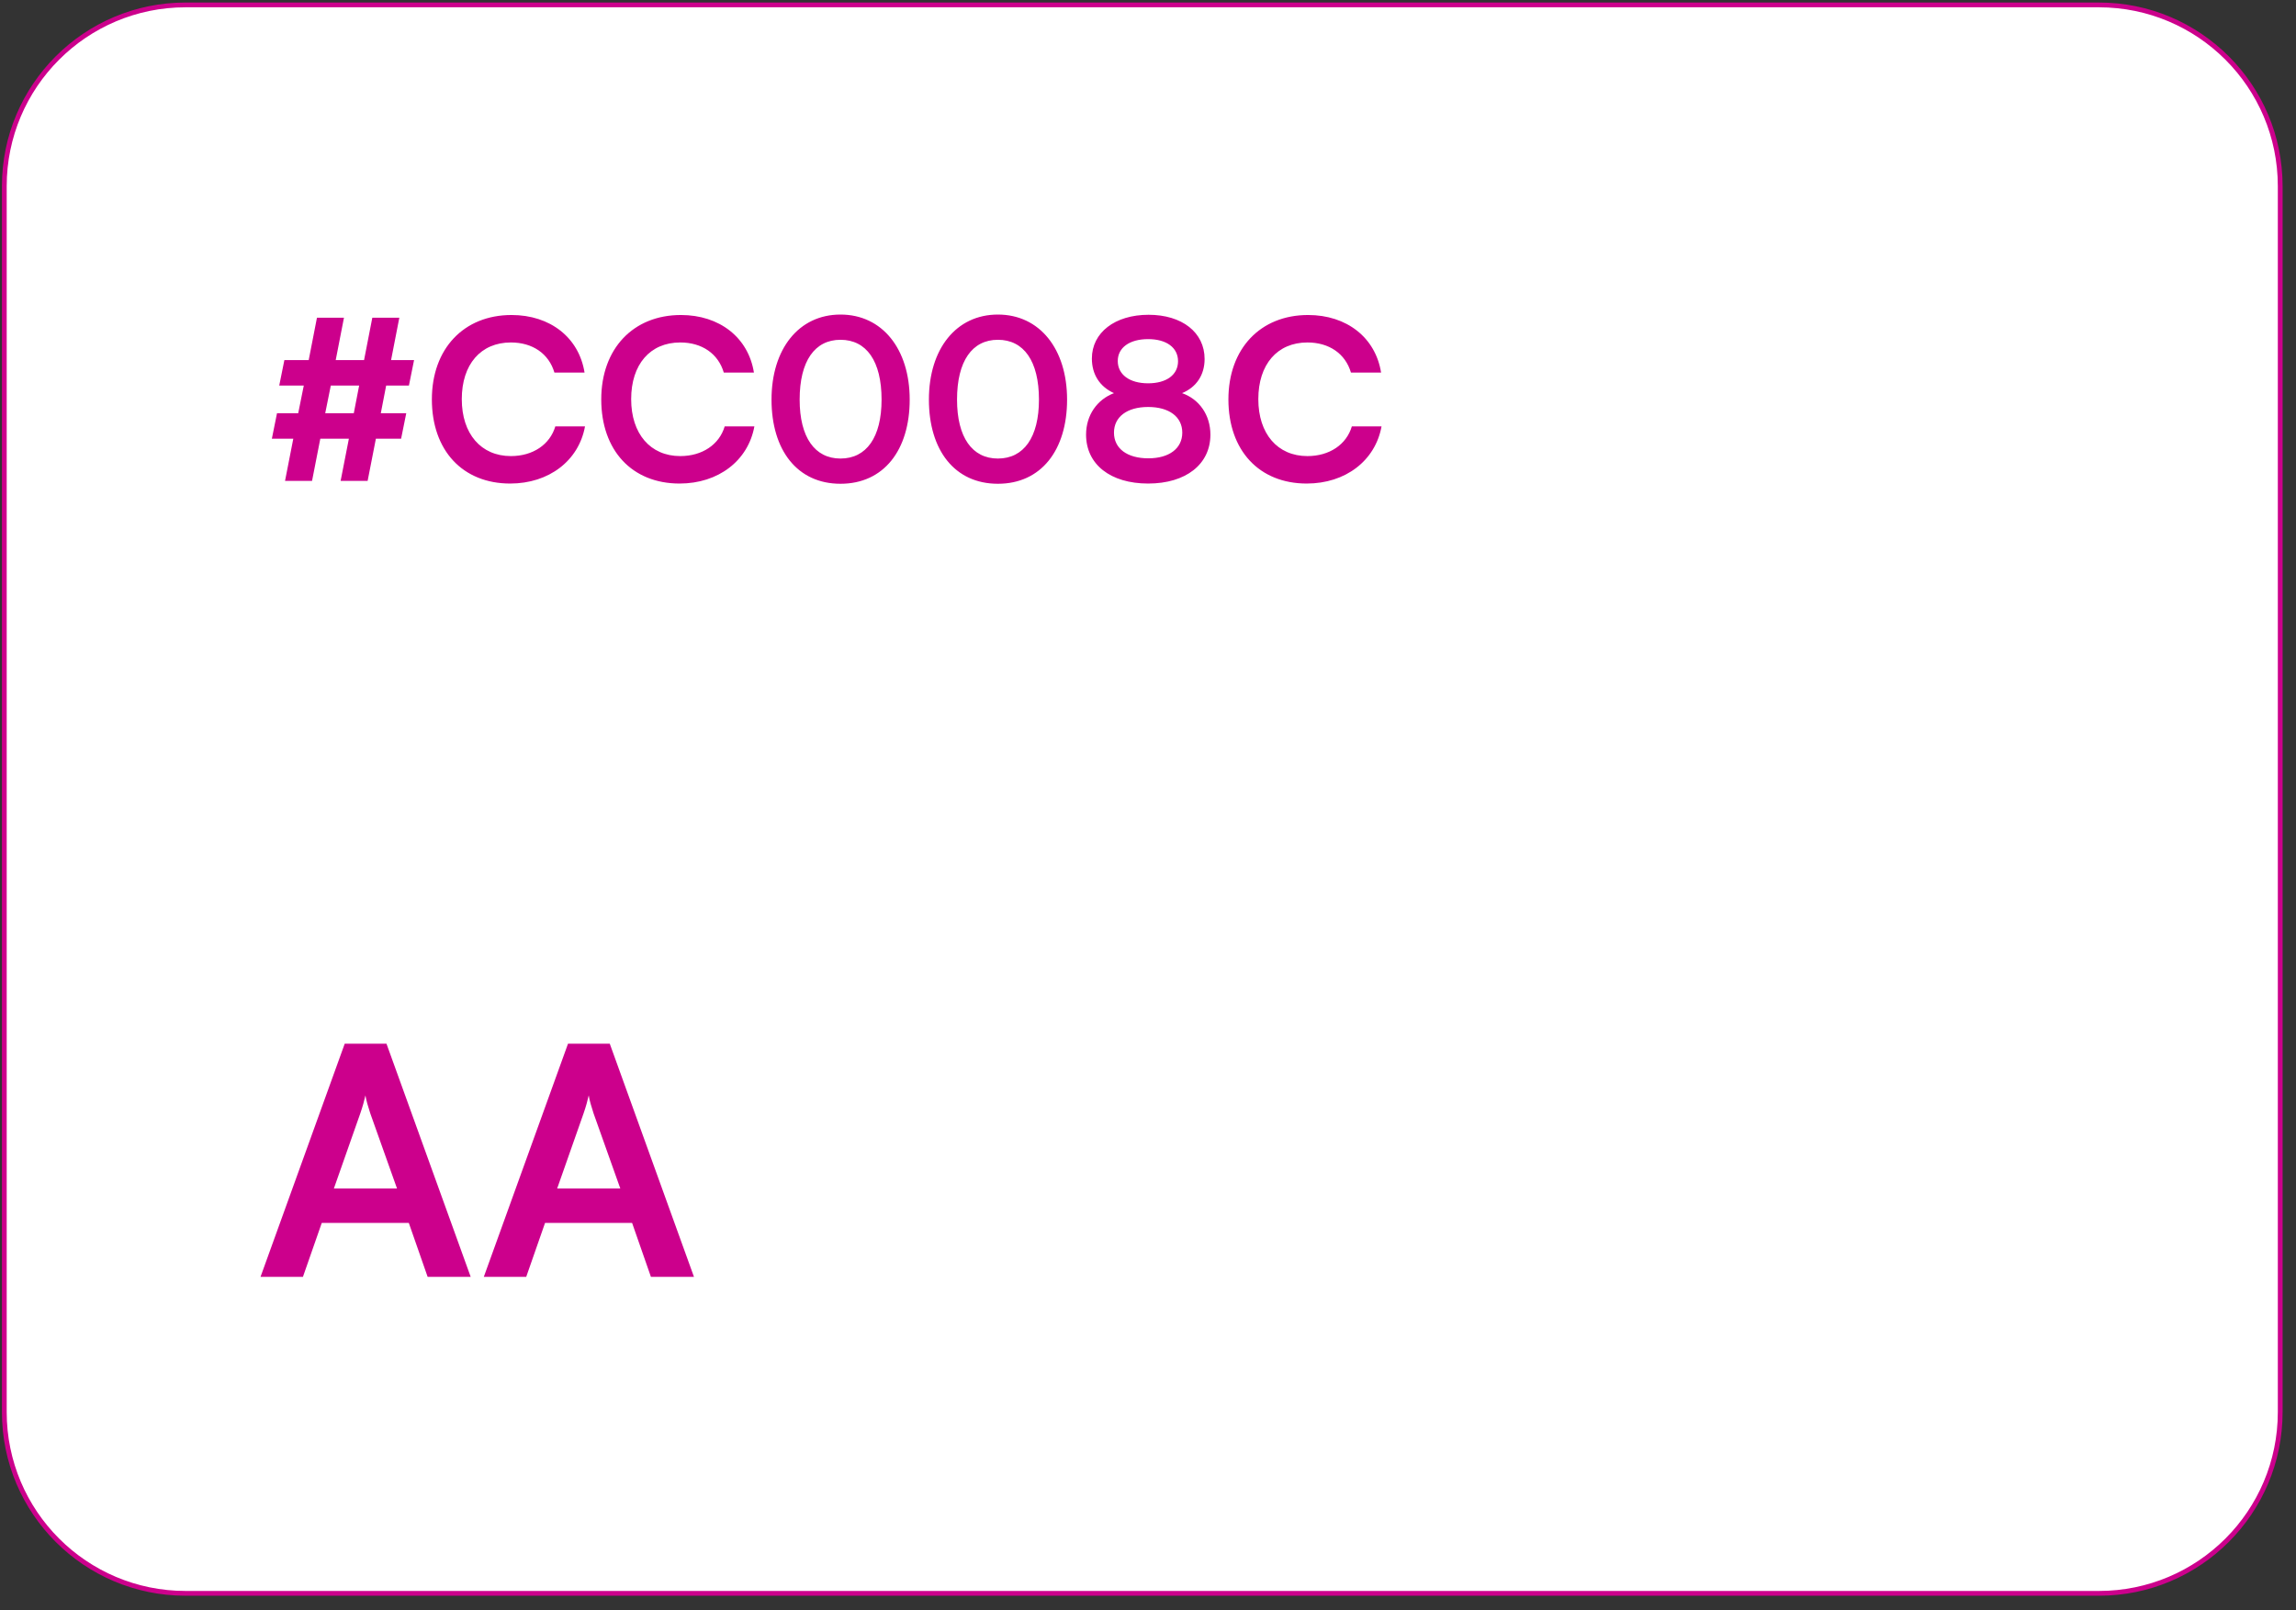 <svg width="144" height="101" viewBox="0 0 144 101" fill="none" xmlns="http://www.w3.org/2000/svg">
<rect x="0" y="0" width="144" height="101" fill="#333333" stroke="none"/>
<path d="M11.64 0.308H131.64C137.919 0.308 143.01 5.399 143.01 11.678V88.558C143.01 94.838 137.919 99.928 131.64 99.928H11.64C5.361 99.928 0.27 94.838 0.27 88.558V11.678C0.27 5.399 5.361 0.308 11.64 0.308Z" fill="white"/>
<path d="M11.64 0.308H131.64C137.919 0.308 143.01 5.399 143.01 11.678V88.558C143.01 94.838 137.919 99.928 131.64 99.928H11.64C5.361 99.928 0.27 94.838 0.27 88.558V11.678C0.27 5.399 5.361 0.308 11.64 0.308Z" stroke="#CC008C" stroke-width="0.3"/>
<path d="M17.373 25.916H18.703L19.053 24.18H17.513L17.835 22.584H19.361L19.879 19.924H21.573L21.055 22.584H22.833L23.351 19.924H25.045L24.527 22.584H25.969L25.647 24.18H24.219L23.883 25.916H25.479L25.157 27.512H23.575L23.057 30.158H21.363L21.881 27.512H20.089L19.571 30.158H17.877L18.395 27.512H17.051L17.373 25.916ZM20.397 25.916H22.189L22.525 24.18H20.747L20.397 25.916ZM32 30.326C29.018 30.326 27.086 28.254 27.086 25.048C27.086 21.87 29.088 19.756 32.084 19.756C34.506 19.756 36.312 21.17 36.662 23.368H34.772C34.422 22.178 33.4 21.478 32.042 21.478C30.152 21.478 28.962 22.85 28.962 25.034C28.962 27.204 30.166 28.604 32.042 28.604C33.428 28.604 34.492 27.876 34.828 26.742H36.69C36.298 28.898 34.422 30.326 32 30.326ZM42.623 30.326C39.641 30.326 37.709 28.254 37.709 25.048C37.709 21.87 39.711 19.756 42.707 19.756C45.129 19.756 46.935 21.17 47.285 23.368H45.395C45.045 22.178 44.023 21.478 42.665 21.478C40.775 21.478 39.585 22.85 39.585 25.034C39.585 27.204 40.789 28.604 42.665 28.604C44.051 28.604 45.115 27.876 45.451 26.742H47.313C46.921 28.898 45.045 30.326 42.623 30.326ZM48.388 25.062C48.388 21.884 50.096 19.728 52.714 19.728C55.332 19.728 57.054 21.884 57.054 25.062C57.054 28.226 55.43 30.34 52.714 30.34C49.998 30.34 48.388 28.226 48.388 25.062ZM50.152 25.062C50.152 27.428 51.104 28.758 52.714 28.758C54.338 28.758 55.29 27.428 55.29 25.062C55.29 22.64 54.338 21.31 52.714 21.31C51.104 21.31 50.152 22.64 50.152 25.062ZM58.259 25.062C58.259 21.884 59.967 19.728 62.585 19.728C65.203 19.728 66.925 21.884 66.925 25.062C66.925 28.226 65.301 30.34 62.585 30.34C59.869 30.34 58.259 28.226 58.259 25.062ZM60.023 25.062C60.023 27.428 60.975 28.758 62.585 28.758C64.209 28.758 65.161 27.428 65.161 25.062C65.161 22.64 64.209 21.31 62.585 21.31C60.975 21.31 60.023 22.64 60.023 25.062ZM68.116 27.26C68.116 26.042 68.802 25.062 69.866 24.656C68.97 24.25 68.48 23.48 68.48 22.486C68.48 20.862 69.922 19.742 72.036 19.742C74.136 19.742 75.55 20.848 75.55 22.514C75.55 23.508 75.046 24.278 74.136 24.656C75.214 25.034 75.914 26.028 75.914 27.26C75.914 29.108 74.388 30.326 72.008 30.326C69.642 30.326 68.116 29.122 68.116 27.26ZM70.104 22.64C70.104 23.494 70.846 24.04 72.008 24.04C73.156 24.04 73.884 23.508 73.884 22.654C73.884 21.8 73.156 21.268 72.008 21.268C70.846 21.268 70.104 21.8 70.104 22.64ZM69.866 27.134C69.866 28.128 70.692 28.744 72.022 28.744C73.324 28.744 74.15 28.128 74.15 27.134C74.15 26.14 73.324 25.524 72.008 25.524C70.692 25.524 69.866 26.14 69.866 27.134ZM81.957 30.326C78.975 30.326 77.043 28.254 77.043 25.048C77.043 21.87 79.045 19.756 82.041 19.756C84.463 19.756 86.269 21.17 86.619 23.368H84.729C84.379 22.178 83.357 21.478 81.999 21.478C80.109 21.478 78.919 22.85 78.919 25.034C78.919 27.204 80.123 28.604 81.999 28.604C83.385 28.604 84.449 27.876 84.785 26.742H86.647C86.255 28.898 84.379 30.326 81.957 30.326Z" fill="#CC008C"/>
<path d="M19 80.078H16.34L21.62 65.458H24.24L29.52 80.078H26.82L25.64 76.698H20.18L19 80.078ZM22.6 69.818L20.94 74.538H24.9L23.22 69.818C23.1 69.438 22.96 68.998 22.92 68.698C22.86 68.978 22.74 69.418 22.6 69.818ZM33.004 80.078H30.344L35.624 65.458H38.244L43.524 80.078H40.824L39.644 76.698H34.184L33.004 80.078ZM36.604 69.818L34.944 74.538H38.904L37.224 69.818C37.104 69.438 36.964 68.998 36.924 68.698C36.864 68.978 36.744 69.418 36.604 69.818Z" fill="#CC008C"/>
</svg>
